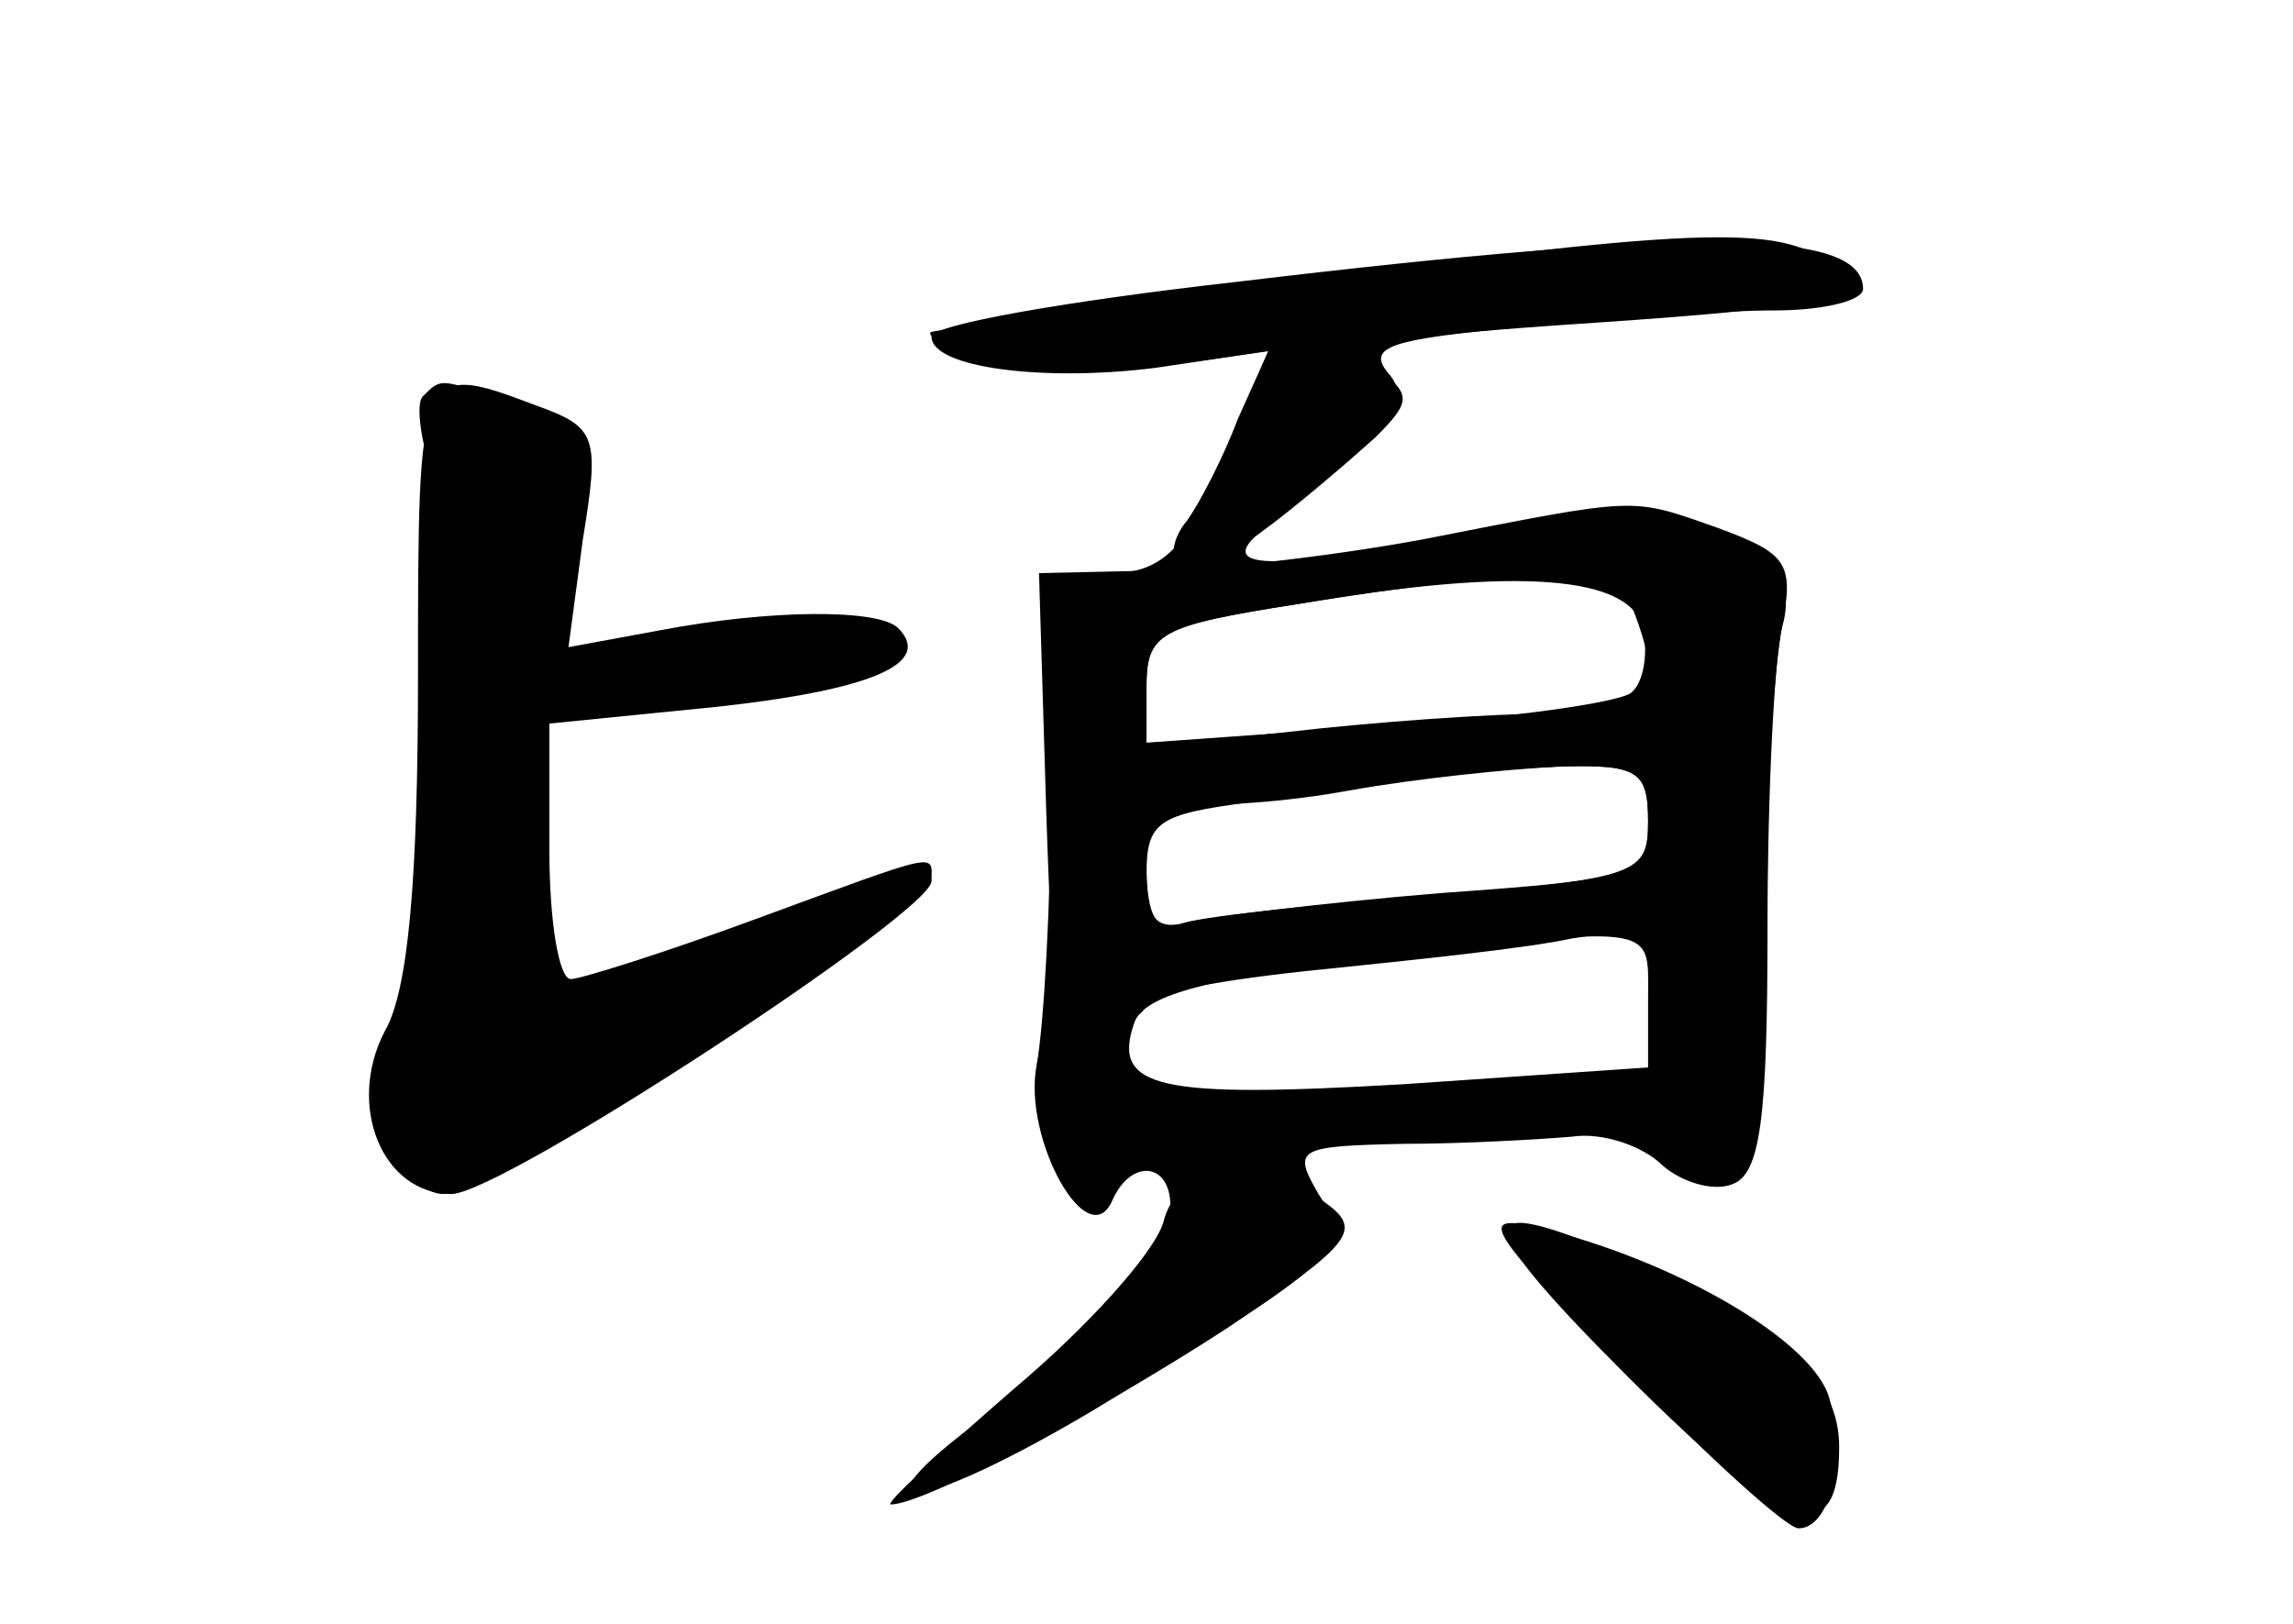<?xml version="1.0" standalone="no"?>
<!DOCTYPE svg PUBLIC "-//W3C//DTD SVG 20010904//EN"
 "http://www.w3.org/TR/2001/REC-SVG-20010904/DTD/svg10.dtd">
<svg version="1.0" xmlns="http://www.w3.org/2000/svg"
 width="96pt" height="68pt" viewBox="0 0 96 68"
 preserveAspectRatio="xMidYMid meet">
<g transform="translate(0,68) scale(0.1,-0.1)" fill="#000000" stroke="none">
<g id="part-0" class="char-part">
  <path d="M555 564 c-88 -12 -162 -22 -165 -23 -3 -1 6 -7 19 -12 13 -5 46 -6
73 -3 l49 7 -11 -27 c-20 -53 -31 -66 -55 -66 -25 0 -25 -1 -25 -89 0 -49 -3
-101 -6 -117 -6 -31 22 -81 32 -56 8 17 24 15 24 -3 0 -16 -34 -53 -84 -93
-51 -39 -20 -35 51 7 105 64 110 68 95 91 -11 19 -9 20 35 21 27 0 59 2 71 3
13 2 30 -4 38 -12 8 -7 21 -11 29 -8 12 4 15 27 15 108 0 57 3 113 6 125 5 17
-1 25 -24 37 -27 14 -39 14 -113 1 -89 -16 -105 -13 -71 10 11 9 28 23 38 32
15 15 15 18 0 29 -14 10 4 13 94 19 88 6 108 10 100 20 -18 21 -48 21 -215 -1z
m133 -148 c2 -10 0 -22 -5 -26 -4 -4 -52 -11 -105 -14 l-98 -7 0 24 c0 22 6
25 63 34 93 16 141 12 145 -11z m2 -80 c0 -23 -4 -24 -87 -30 -49 -4 -96 -10
-105 -12 -14 -4 -18 1 -18 20 0 22 5 25 43 30 23 3 53 7 67 10 14 2 42 4 63 5
33 1 37 -2 37 -23z m0 -74 l0 -29 -102 -7 c-103 -6 -123 -2 -113 26 4 11 30
18 88 25 133 16 127 17 127 -15z"/>
  <path d="M175 397 c0 -85 -4 -132 -14 -149 -16 -31 -1 -68 28 -68 21 0 201
118 201 131 0 12 5 13 -74 -16 -38 -14 -73 -25 -77 -25 -5 0 -9 24 -9 54 l0
53 70 7 c64 7 91 18 76 33 -8 8 -53 8 -100 -1 l-38 -7 6 45 c7 43 6 47 -19 56
-50 19 -50 18 -50 -113z"/>
  <path d="M680 106 c35 -36 68 -66 73 -66 13 0 20 28 13 54 -6 24 -64 58 -122
72 -26 6 -22 0 36 -60z"/>
</g>
<g id="part-1" class="char-part">
  <path d="M177 514 c-3 -3 -1 -19 5 -36 13 -36 4 -199 -13 -229 -14 -27 -3 -69
17 -69 16 0 197 120 191 127 -3 3 -82 -23 -129 -42 -16 -6 -18 0 -18 58 l0 66
67 3 c45 2 68 7 71 17 4 11 -9 12 -66 6 l-70 -7 5 46 c5 42 4 46 -21 56 -32
12 -31 12 -39 4z"/>
</g>
<g id="part-2" class="char-part">
  <path d="M518 562 c-71 -8 -128 -18 -128 -23 0 -13 47 -19 94 -13 l47 7 -13
-29 c-6 -16 -16 -35 -21 -42 -6 -7 -7 -15 -4 -18 7 -7 25 3 67 39 25 21 30 31
21 41 -9 11 2 14 56 19 38 4 85 7 106 7 20 0 37 4 37 9 0 25 -70 26 -262 3z"/>
</g>
<g id="part-3" class="char-part">
  <path d="M595 454 c-38 -7 -90 -13 -115 -13 l-45 -1 3 -99 c3 -92 5 -98 23
-94 10 3 19 9 19 13 0 4 33 10 73 14 39 4 87 9 105 13 25 4 32 2 32 -11 0 -10
9 -16 25 -16 24 0 25 2 25 64 0 35 3 77 6 93 5 27 3 31 -27 42 -37 13 -32 13
-124 -5z m89 -30 c13 -34 7 -45 -26 -43 -18 1 -66 -2 -105 -6 l-73 -8 0 25 c0
23 5 26 63 35 98 16 134 15 141 -3z m6 -88 c0 -22 -4 -24 -91 -31 -51 -4 -98
-9 -105 -12 -10 -4 -14 4 -14 25 0 24 4 29 18 26 9 -2 40 0 67 5 28 5 67 9 88
10 33 1 37 -2 37 -23z"/>
</g>
<g id="part-4" class="char-part">
  <path d="M487 168 c-4 -13 -32 -44 -63 -70 -31 -27 -54 -48 -51 -48 14 0 89
40 141 74 53 36 57 41 40 53 -28 21 -61 16 -67 -9z"/>
  <path d="M681 104 c67 -67 89 -74 89 -30 0 28 -22 49 -80 75 -76 34 -78 24 -9
-45z"/>
</g>
</g>
</svg>